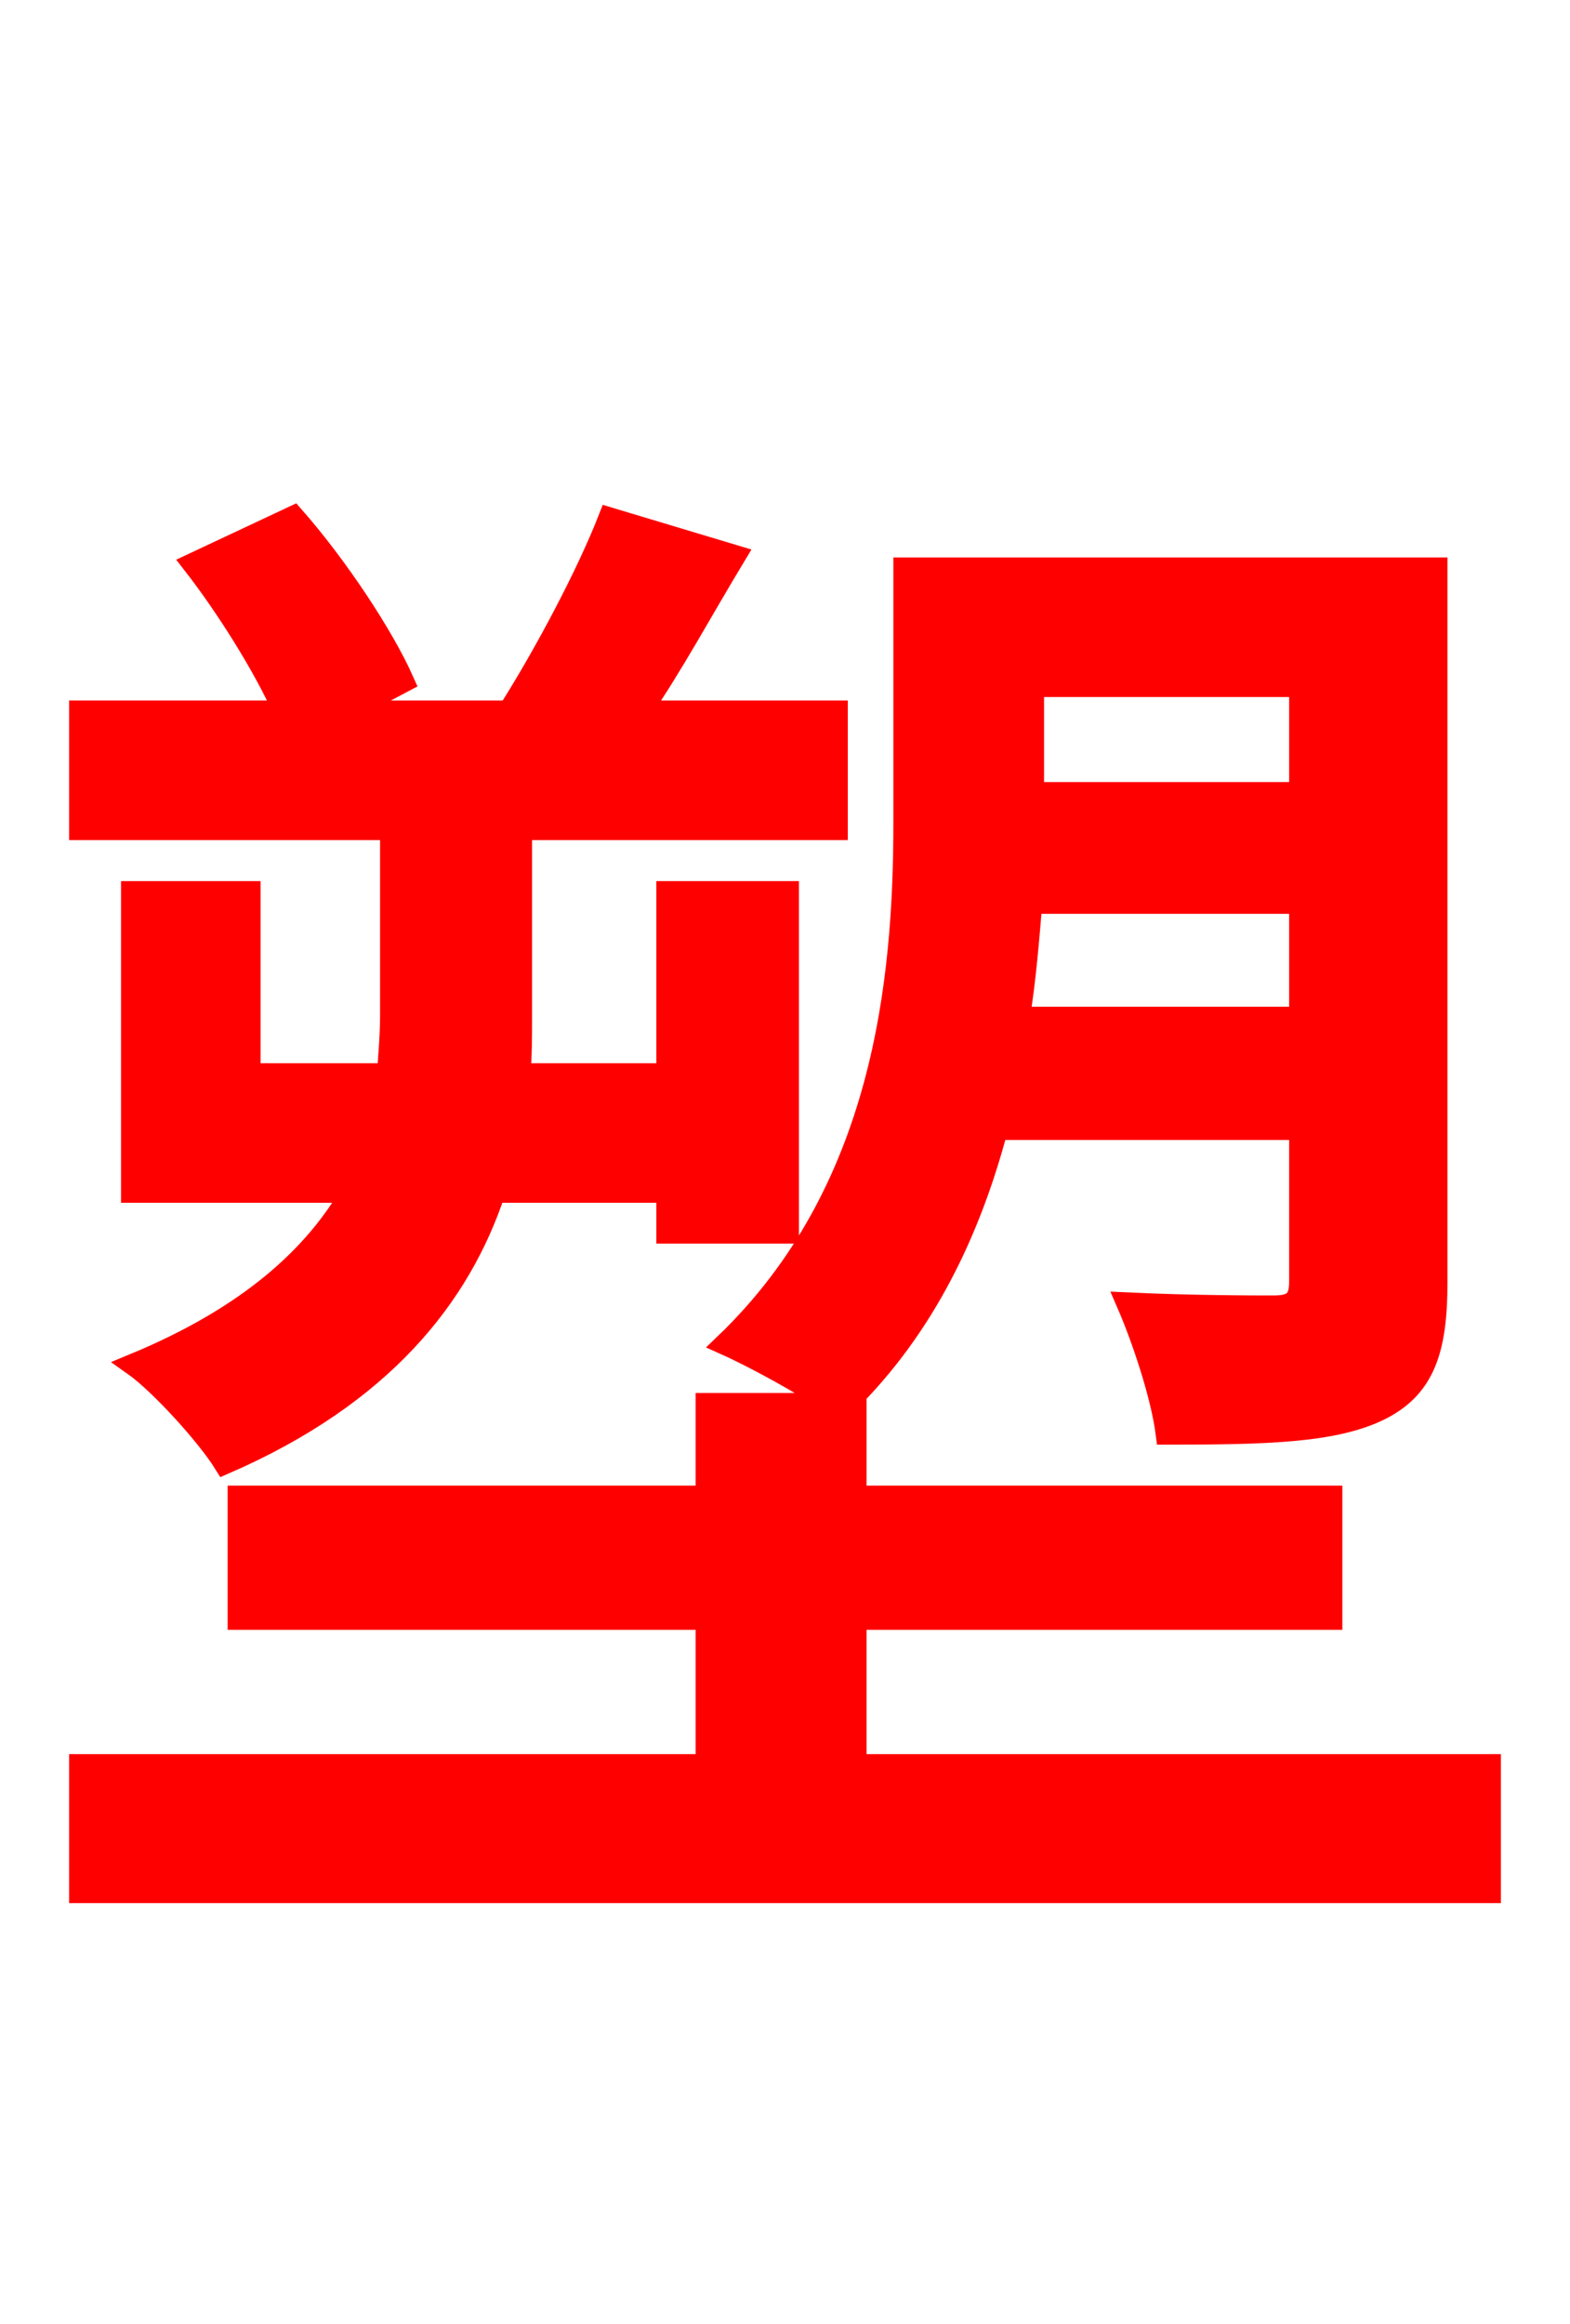 <svg xmlns="http://www.w3.org/2000/svg" xmlns:xlink="http://www.w3.org/1999/xlink" width="72" height="106.56"><path fill="red" stroke="red" d="M17.93 46.51C17.93 47.38 17.86 48.31 17.78 49.25L11.45 49.25L11.45 40.90L6.05 40.90L6.05 54.65L16.13 54.65C14.47 57.53 11.52 60.34 6.12 62.57C7.34 63.43 9.50 65.81 10.30 67.10C17.57 63.94 21.10 59.40 22.68 54.65L30.60 54.65L30.60 56.52L36.14 56.52L36.14 40.90L30.60 40.90L30.60 49.25L23.83 49.25C23.90 48.38 23.90 47.45 23.90 46.66L23.90 38.02L38.38 38.02L38.38 32.62L29.38 32.62C30.82 30.53 32.18 28.01 33.70 25.49L27.94 23.76C26.93 26.35 24.98 30.02 23.33 32.62L15.91 32.62L18.50 31.25C17.57 29.16 15.48 25.99 13.46 23.69L8.86 25.85C10.37 27.79 12.10 30.53 13.03 32.62L3.67 32.62L3.67 38.02L17.93 38.02ZM59.62 31.46L59.62 36.36L47.38 36.36L47.38 31.46ZM46.73 46.66C47.02 44.86 47.16 43.06 47.30 41.40L59.62 41.40L59.62 46.66ZM39.24 80.93L39.24 74.23L61.06 74.23L61.06 68.62L39.24 68.62L39.24 64.37L38.81 64.37C42.41 60.84 44.50 56.38 45.72 51.77L59.62 51.77L59.62 58.75C59.62 59.62 59.33 59.90 58.39 59.90C57.60 59.90 54.65 59.90 51.70 59.76C52.42 61.42 53.28 64.01 53.50 65.74C58.10 65.74 61.13 65.66 63.22 64.66C65.30 63.65 65.88 61.92 65.88 58.82L65.88 26.06L41.47 26.06L41.47 37.73C41.47 45.00 40.54 54.65 33.26 61.63C34.56 62.21 36.94 63.50 38.16 64.37L32.40 64.37L32.40 68.62L10.94 68.62L10.94 74.23L32.40 74.23L32.40 80.93L3.67 80.93L3.67 86.76L68.33 86.76L68.33 80.93Z"/></svg>
